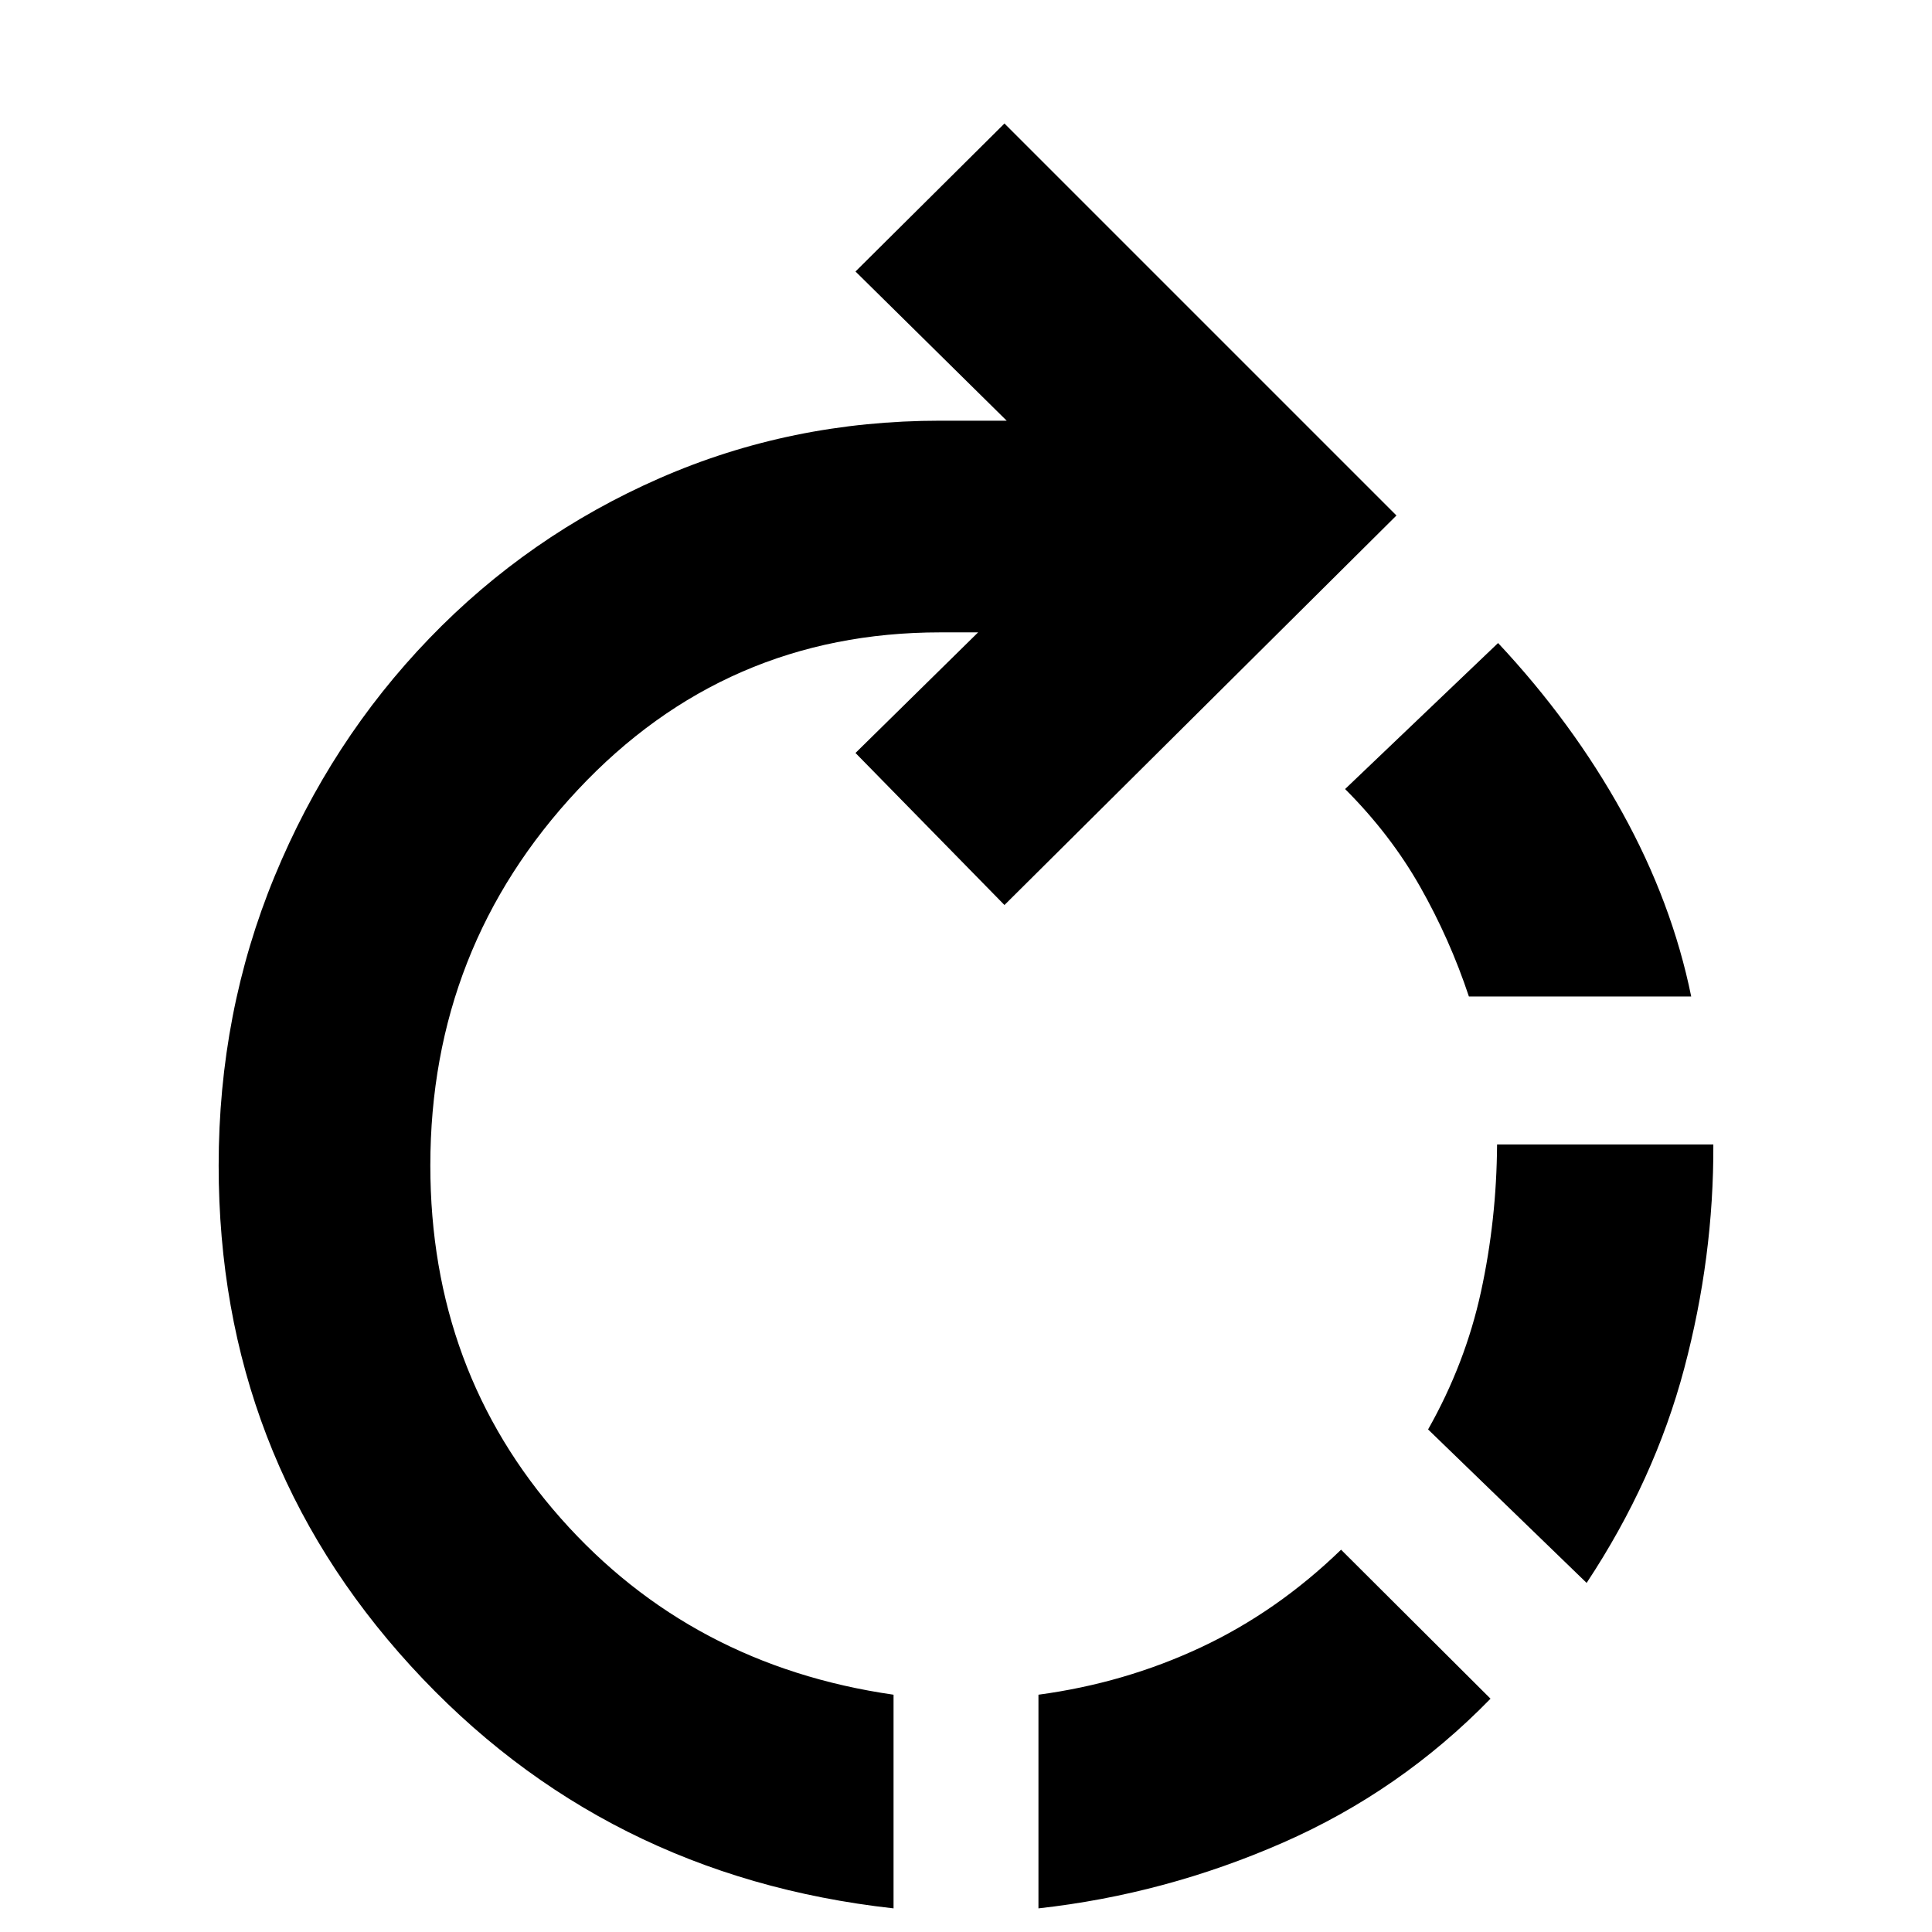 <svg xmlns="http://www.w3.org/2000/svg" height="20" viewBox="0 -960 960 960" width="20"><path d="M516-11.74v-106.17q42.8-5.76 80.71-23.52 37.9-17.77 69.66-48.53l74.26 74.03q-44.76 45.95-103.22 71.57Q578.96-18.74 516-11.74Zm-72 0q-144.43-16-239.89-120.46-95.46-104.45-95.46-248.65 0-76.24 27.76-143.6 27.76-67.35 76.91-118.33 49.14-50.98 114.4-79.58t139.5-28.6h33l-75.13-74.13 74.02-73.54 194.78 194.78L499.11-510.3l-74.02-75.55 60.93-59.93h-18.76q-106.89 0-180.16 78.26t-73.27 186.67q0 102.09 64.8 175.27 64.8 73.19 165.37 87.67v106.17Zm344.39-161.72-78.78-76.26q18.52-32.76 26.28-68.42 7.76-35.66 8-73.19h107.46q.24 55.96-14.5 111.42-14.74 55.45-48.46 106.45Zm51.96-291.39H729.89q-9.48-28.52-24.24-54.54-14.76-26.02-37.28-48.54l76.02-72.55q36.96 39.48 61.7 84.2 24.74 44.71 34.26 91.43Z"/></svg>